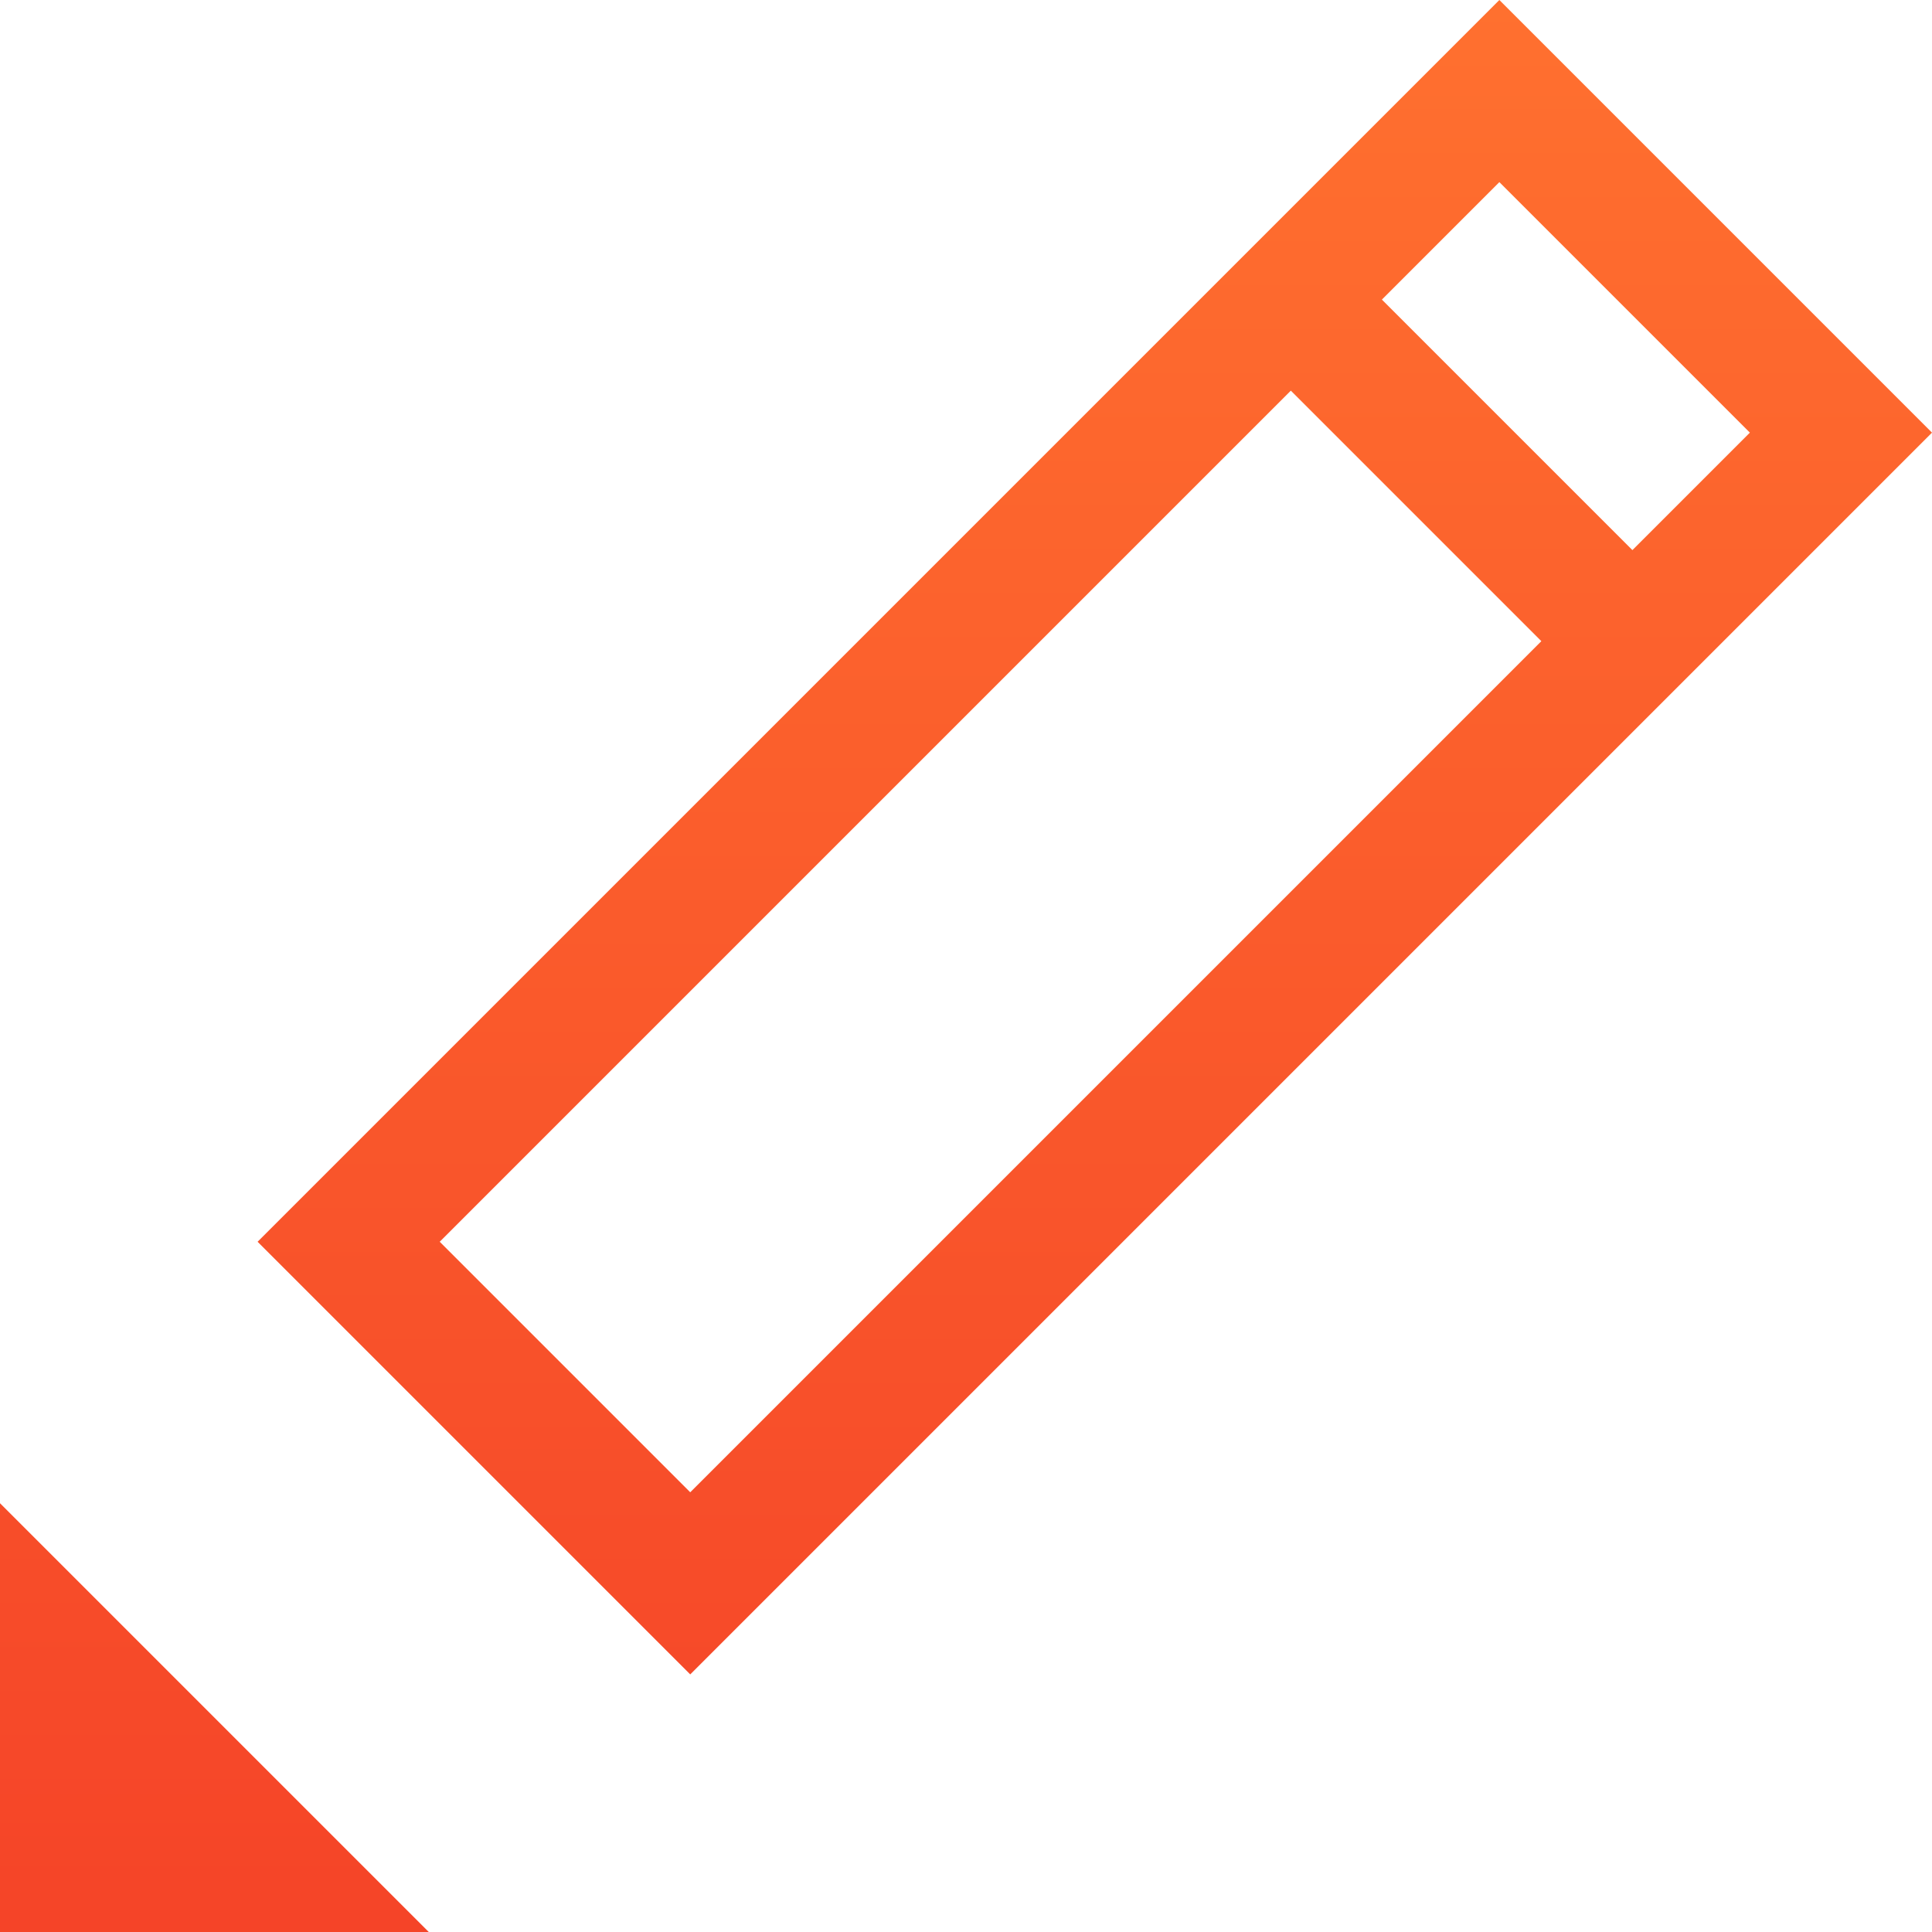 <svg width="15" height="15" viewBox="0 0 15 15" fill="none" xmlns="http://www.w3.org/2000/svg">
<path d="M11.641 0L9.315 2.326L2 9.641L5.359 13L12.674 5.685L15 3.359L11.641 0ZM13.586 3.359L12.674 4.271L10.729 2.326L11.641 1.414L13.586 3.359ZM5.359 11.586L3.414 9.641L10.022 3.033L11.967 4.978L5.359 11.586ZM0 11.671L3.329 15H0V11.671Z" fill="url(#paint0_linear)"/>
<defs>
<linearGradient id="paint0_linear" x1="7.5" y1="0" x2="7.5" y2="15" gradientUnits="userSpaceOnUse">
<stop stop-color="#FF702F"/>
<stop offset="1" stop-color="#F54428"/>
</linearGradient>
</defs>
</svg>

